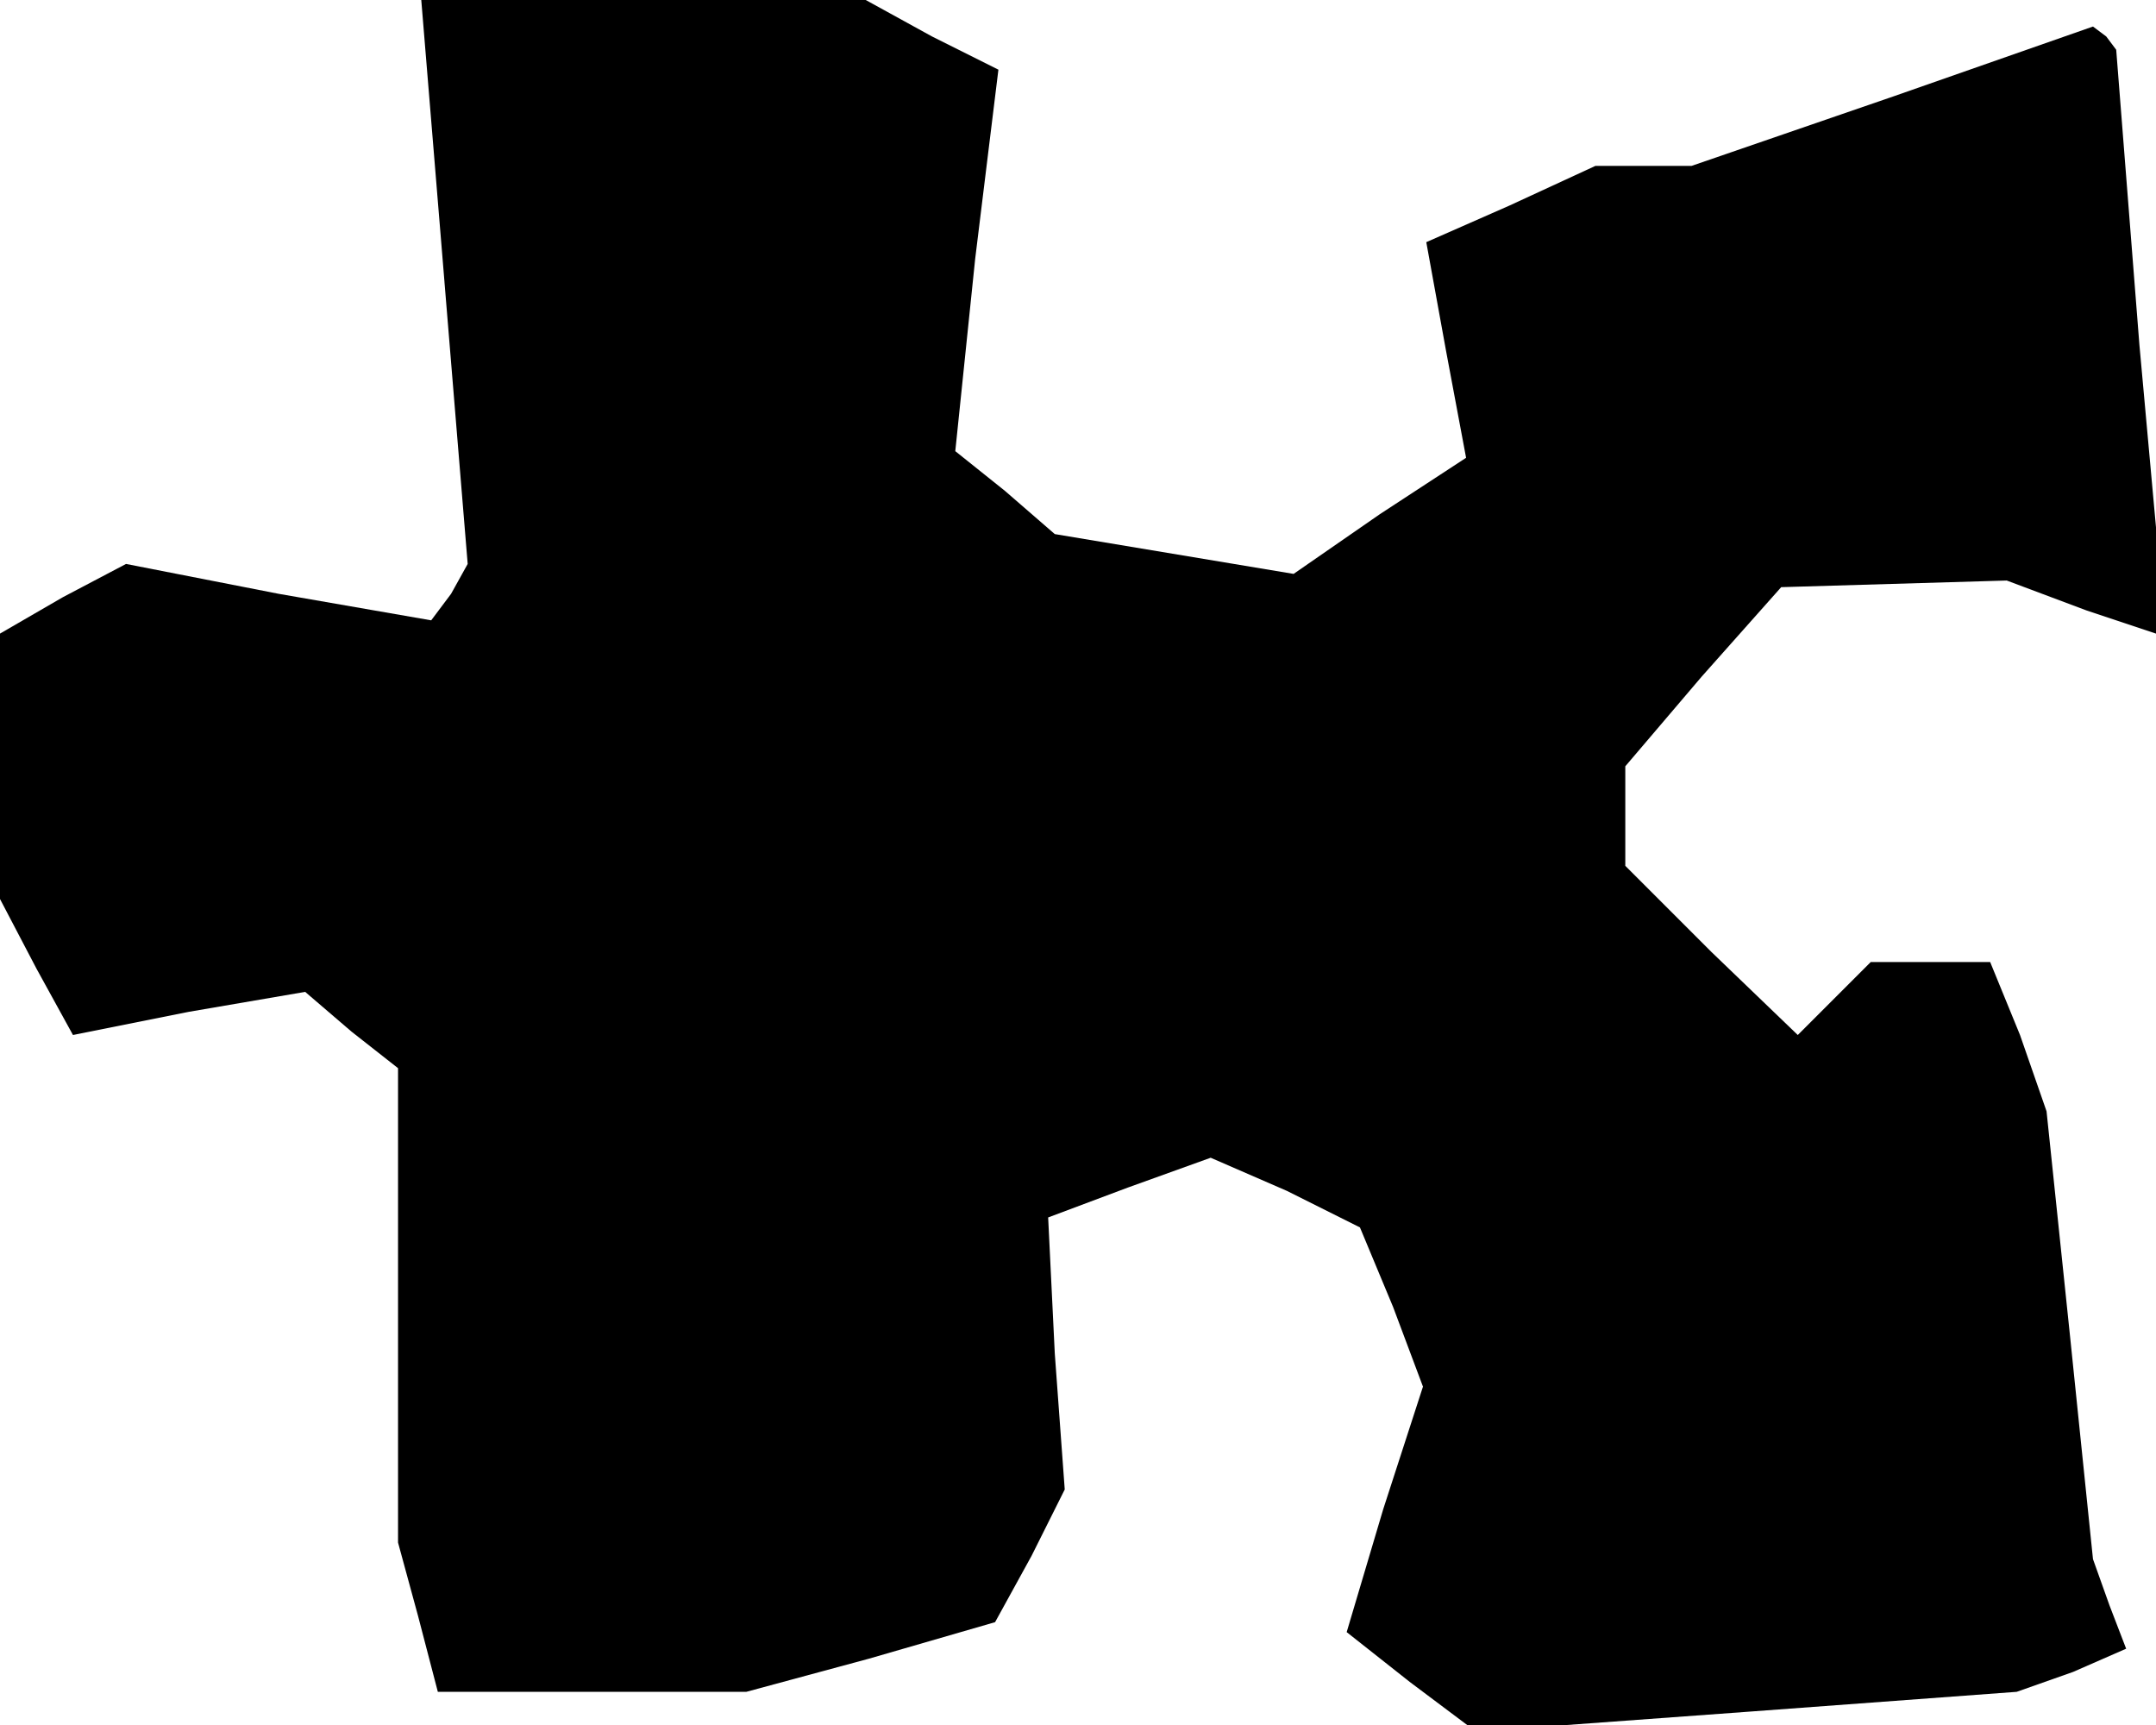<?xml version="1.0" standalone="no"?>
<!DOCTYPE svg PUBLIC "-//W3C//DTD SVG 20010904//EN"
 "http://www.w3.org/TR/2001/REC-SVG-20010904/DTD/svg10.dtd">
<svg version="1.0" xmlns="http://www.w3.org/2000/svg"
 width="65pt" height="52pt" viewBox="0 0 65 52"
 preserveAspectRatio="xMidYMid meet">
<g transform="translate(0,52) scale(0.1,-0.1)"
fill="#000000" stroke="none">
<path d="M134 435 l7 -85 -5 -9 -6 -8 -46 8 -46 9 -19 -10 -19 -11 0 -40 0
-40 11 -21 11 -20 35 7 35 6 14 -12 14 -11 0 -72 0 -71 6 -22 6 -23 47 0 46 0
37 10 38 11 11 20 10 20 -3 41 -2 41 24 9 25 9 23 -10 22 -11 10 -24 9 -24
-12 -37 -11 -37 19 -15 20 -15 82 6 81 6 17 6 16 7 -5 13 -5 14 -7 68 -7 67
-8 23 -9 22 -18 0 -18 0 -11 -11 -11 -11 -26 25 -26 26 0 15 0 15 23 27 24 27
34 1 34 1 24 -9 24 -8 -8 88 -7 89 -3 4 -4 3 -60 -21 -61 -21 -15 0 -14 0 -26
-12 -25 -11 6 -33 6 -32 -26 -17 -26 -18 -36 6 -36 6 -15 13 -15 12 6 58 7 57
-20 10 -20 11 -67 0 -67 0 7 -85z"/>
</g>
</svg>
